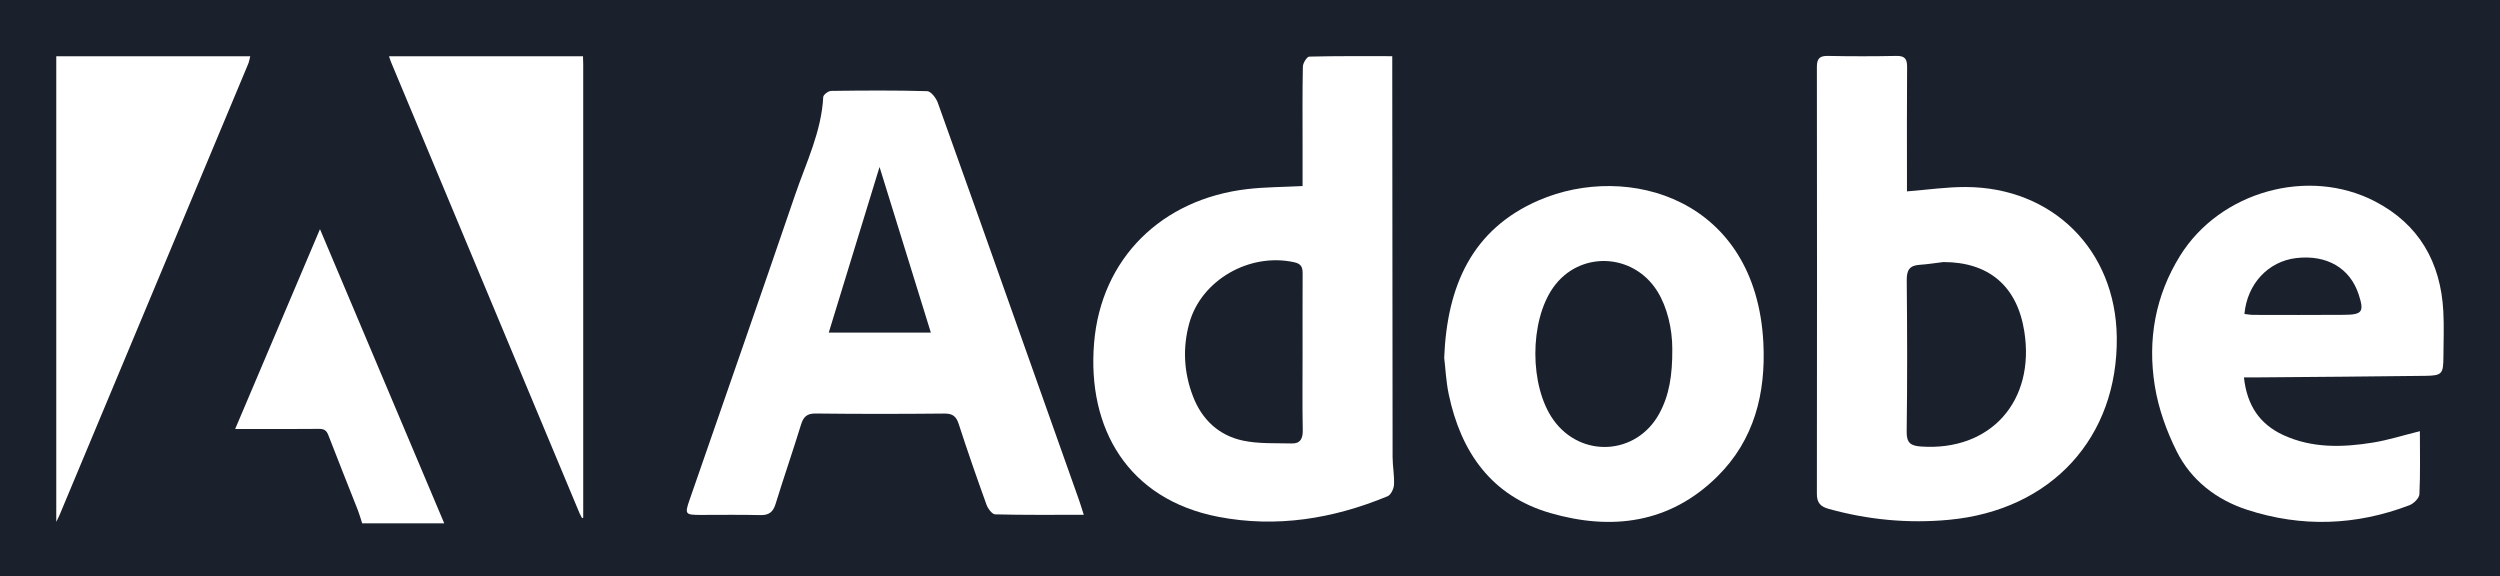 <?xml version="1.0" encoding="utf-8"?>
<!-- Generator: Adobe Illustrator 16.0.0, SVG Export Plug-In . SVG Version: 6.00 Build 0)  -->
<!DOCTYPE svg PUBLIC "-//W3C//DTD SVG 1.1//EN" "http://www.w3.org/Graphics/SVG/1.1/DTD/svg11.dtd">
<svg version="1.1" id="Layer_1" xmlns="http://www.w3.org/2000/svg" xmlns:xlink="http://www.w3.org/1999/xlink" x="0px" y="0px"
	 width="1110.777px" height="256px" viewBox="0 0 1110.777 256" enable-background="new 0 0 1110.777 256" xml:space="preserve">
<rect x="0" y="-0.915" fill="#1A202C" width="1110.777" height="256.915"/>
<path fill="#FFFFFF" d="M25.001,231.85c0-68.873,0-137.746,0-206.849c28.728,0.001,57.458,0.001,86.187,0.001
	c-0.306,1.157-0.483,2.371-0.942,3.464c-27.919,66.817-55.861,133.62-83.81,200.421C26.015,229.896,25.484,230.863,25.001,231.85z"
	/>
<path fill="#FFFFFF" d="M160.913,232.514c-0.639-1.967-1.18-3.97-1.933-5.893c-4.354-11.094-8.814-22.141-13.09-33.264
	c-0.811-2.101-1.865-2.82-4.109-2.803c-11.037,0.117-22.078,0.053-33.117,0.053c-1.189,0-2.38,0-4.181,0
	c12.59-29.666,24.983-58.857,37.685-88.789c18.585,43.996,36.896,87.348,55.209,130.695
	C185.223,232.514,173.066,232.514,160.913,232.514z"/>
<path fill="#FFFFFF" d="M259.13,230.009c-0.169,0.068-0.34,0.136-0.509,0.203c-0.395-0.772-0.848-1.522-1.183-2.323
	c-27.876-66.69-55.745-133.39-83.607-200.088c-0.38-0.91-0.66-1.867-0.981-2.799c28.727,0,57.455,0,86.185,0
	c0.032,1.213,0.093,2.424,0.093,3.639c0.003,66.137,0.003,132.276,0.003,198.413C259.13,228.039,259.13,229.025,259.13,230.009z"/>
<path fill="#FFFFFF" d="M442.153,228.535c-1.347-0.036-3.21-2.549-3.83-4.271c-4.288-11.875-8.446-23.803-12.334-35.811
	c-1.116-3.452-2.673-4.739-6.382-4.707c-19.04,0.186-38.081,0.214-57.122-0.021c-4.025-0.048-5.523,1.488-6.62,5.058
	c-3.598,11.729-7.637,23.325-11.238,35.053c-1.127,3.676-2.958,5.128-6.85,5.028c-8.891-0.235-17.792-0.063-26.688-0.08
	c-6.632-0.018-6.896-0.37-4.72-6.643c15.666-45.203,31.477-90.354,46.934-135.625c4.865-14.24,11.677-27.968,12.474-43.431
	c0.054-0.999,2.261-2.682,3.482-2.695c14.231-0.192,28.474-0.295,42.698,0.112c1.652,0.047,3.958,3.03,4.705,5.104
	c12.284,34.137,24.364,68.347,36.496,102.54c8.739,24.639,17.491,49.276,26.224,73.916c0.641,1.804,1.182,3.64,2.153,6.668
	C467.663,228.729,454.901,228.863,442.153,228.535z"/>
<path fill="#FFFFFF" d="M619.373,215.337c-0.09,1.812-1.387,4.552-2.846,5.149c-24.191,10.013-49.344,14.133-75.203,9.144
	c-40.166-7.756-58.361-39.261-55.205-77.271c3.115-37.544,30.02-63.972,68.177-68.359c7.75-0.895,15.6-0.882,24.453-1.338
	c0-6.244,0-12.6,0-18.954c0.004-11.387-0.109-22.779,0.135-34.161c0.035-1.548,1.797-4.364,2.818-4.392
	c12.051-0.306,24.109-0.196,36.896-0.196c0,2.82-0.002,5.073,0,7.324c0.037,56.941,0.063,113.882,0.148,170.82
	C618.757,207.186,619.583,211.281,619.373,215.337z"/>
<path fill="#FFFFFF" d="M763.074,211.668c-21.154,20.946-47.02,24.178-74.326,16.262c-26.023-7.545-39.643-26.992-45.051-52.697
	c-1.203-5.717-1.463-11.629-2.023-16.32c1.277-31.919,12.381-57.069,41.998-69.89c39.455-17.08,96.586-0.981,99.813,63.382
	C784.601,174.752,779.451,195.451,763.074,211.668z"/>
<path fill="#FFFFFF" d="M865.902,230.962c-18.059,1.688-35.896,0.006-53.428-4.87c-3.709-1.033-5.219-2.768-5.215-6.685
	c0.084-63.208,0.08-126.417,0-189.62c-0.006-3.677,1.133-5.015,4.891-4.939c10.146,0.198,20.297,0.206,30.443-0.004
	c3.889-0.08,4.783,1.485,4.754,5.052c-0.143,16.558-0.059,33.115-0.059,49.675c-0.004,1.913-0.004,3.827-0.004,5.463
	c9.115-0.717,17.578-1.964,26.047-1.941c38.719,0.091,66.695,28.039,67.174,66.694C941.062,194.391,911.484,226.706,865.902,230.962
	z"/>
<path fill="#FFFFFF" d="M1085.638,158.498c-0.055,7.65-0.553,8.388-8.1,8.492c-24.377,0.324-48.756,0.463-73.137,0.678
	c-2.258,0.021-4.523,0.001-7.395,0.001c1.318,12.292,6.887,20.729,17.432,25.604c12.814,5.922,26.326,5.554,39.816,3.381
	c6.799-1.098,13.428-3.221,20.926-5.074c0,9.541,0.232,18.786-0.209,27.998c-0.084,1.734-2.531,4.174-4.418,4.891
	c-23.768,9.082-47.955,9.907-72.129,2.031c-13.66-4.454-24.861-13.089-31.301-25.97c-4.543-9.078-8.119-19.097-9.721-29.087
	c-3.275-20.414,0.178-40.107,11.318-57.942c17.693-28.341,56.799-39.425,86.521-24.02c19.475,10.095,29.17,26.982,30.346,48.73
	C1085.955,144.952,1085.681,151.732,1085.638,158.498z"/>
<path fill="#1A202C" d="M690.128,127.718c-10.631,15.021-10.602,43.857,0.053,58.817c12.215,17.152,36.836,15.77,46.986-2.656
	c4.49-8.165,5.918-17.052,5.854-28.807c0.02-8.932-2.27-18.649-6.637-25.639C725.652,112.228,701.716,111.346,690.128,127.718z"/>
<path fill="#1A202C" d="M863.423,116.434c-3.52,0.423-7.033,1.003-10.57,1.232c-4.514,0.295-5.721,2.473-5.672,6.916
	c0.23,22.409,0.277,44.829-0.027,67.232c-0.072,5.146,1.969,6.277,6.441,6.584c30.82,2.112,50.779-20.151,45.807-51.277
	C896.201,127.078,883.628,116.425,863.423,116.434z"/>
<path fill="#1A202C" d="M578.75,156.482c0-11.56-0.037-23.111,0.025-34.672c0.018-2.734-0.313-4.536-3.67-5.28
	c-19.832-4.406-41.396,7.848-46.699,27.102c-3.01,10.912-2.422,21.869,1.652,32.472c3.975,10.345,11.479,17.383,22.215,19.664
	c6.998,1.485,14.422,1.077,21.664,1.264c3.785,0.101,4.969-2.11,4.895-5.877C578.607,179.604,578.75,168.038,578.75,156.482z"/>
<path fill="#1A202C" d="M1020.189,114.668c-12.344,1.467-21.74,11.395-22.963,24.831c1.523,0.163,2.73,0.407,3.932,0.409
	c13.48,0.021,26.967,0.084,40.449-0.027c8.051-0.064,8.881-1.386,6.367-9.068C1044.148,119.085,1033.763,113.05,1020.189,114.668z"
	/>
<path fill="#1A202C" d="M368.222,147.786c15.188,0,29.829,0,45.364,0c-7.566-24.431-14.997-48.419-22.798-73.603
	C383.097,99.272,375.728,123.3,368.222,147.786z"/>
</svg>
